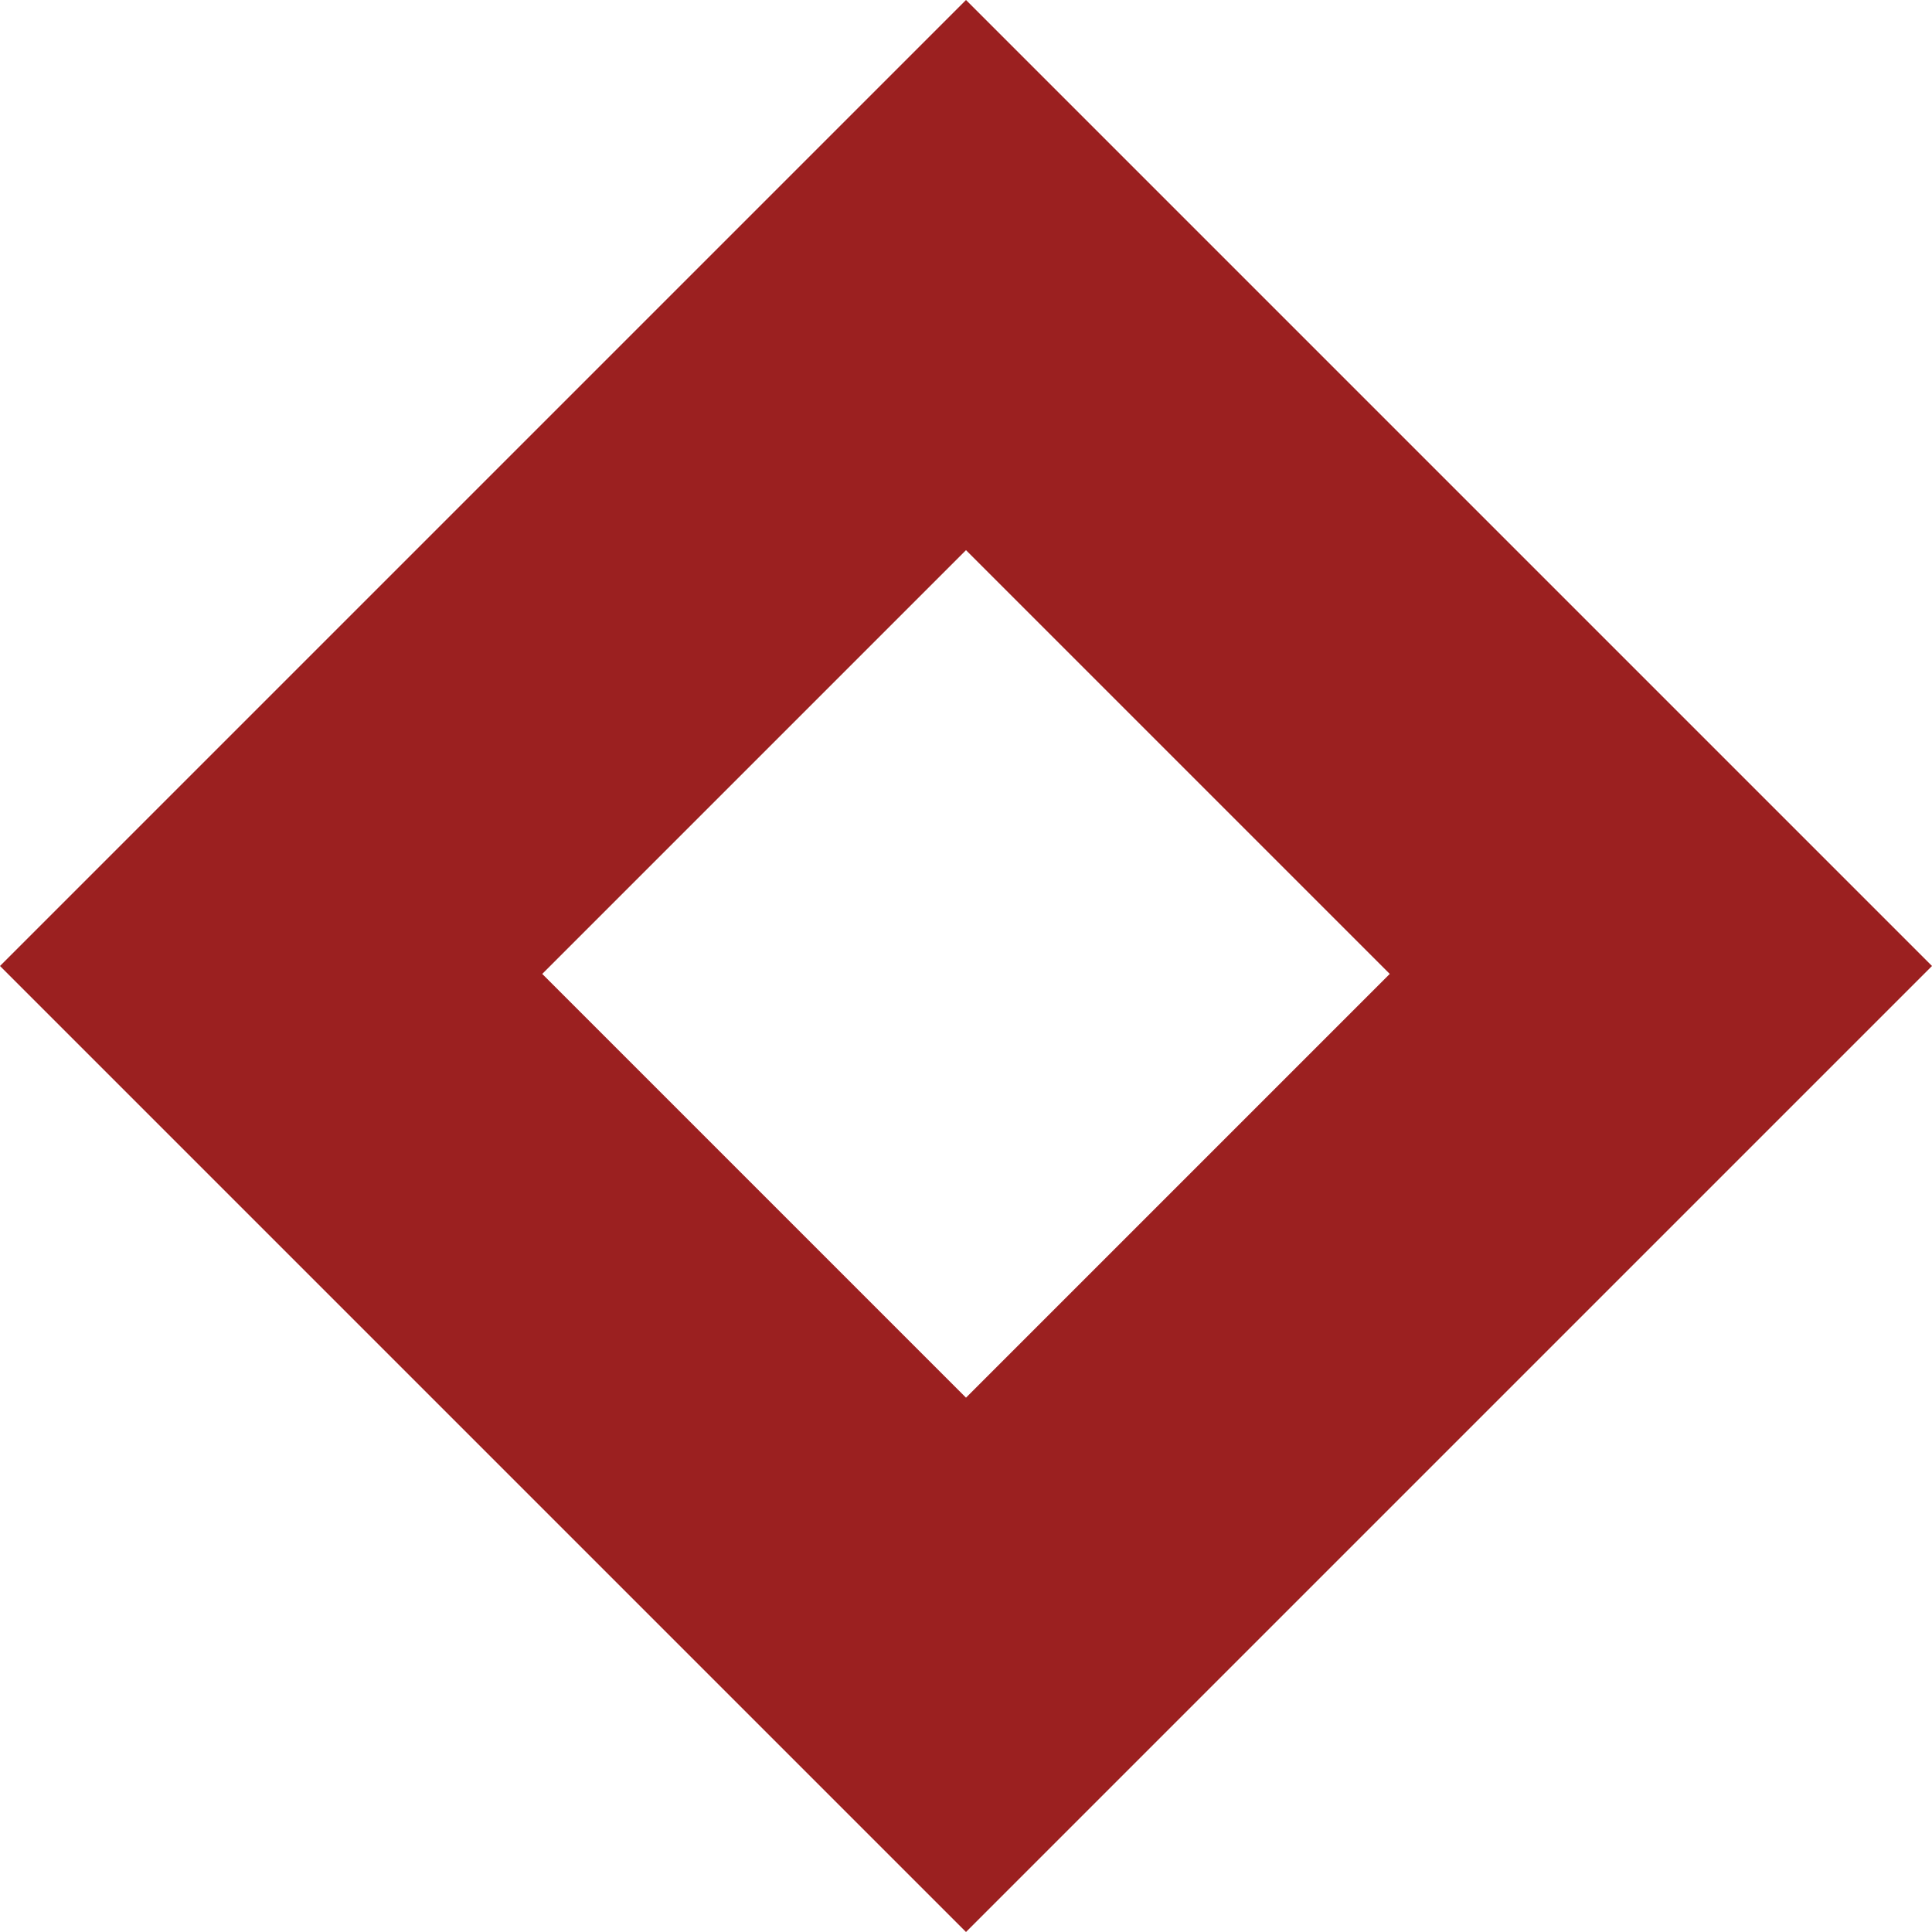 <?xml version="1.0" encoding="utf-8"?>
<!-- Generator: Adobe Illustrator 23.0.1, SVG Export Plug-In . SVG Version: 6.00 Build 0)  -->
<svg id="icon" version="1.1" xmlns="http://www.w3.org/2000/svg" xmlns:xlink="http://www.w3.org/1999/xlink" x="0px" y="0px"
	 viewBox="0 0 512 512" style="enable-background:new 0 0 512 512;" xml:space="preserve">
<style type="text/css">
	.st0{fill:#9B2020;}
</style>
<path class="st0" d="M256,0L0,256l256,256l256-256L256,0z M256,370.4L143.7,258.1L256,145.8l112.3,112.3L256,370.4z"/>
</svg>
